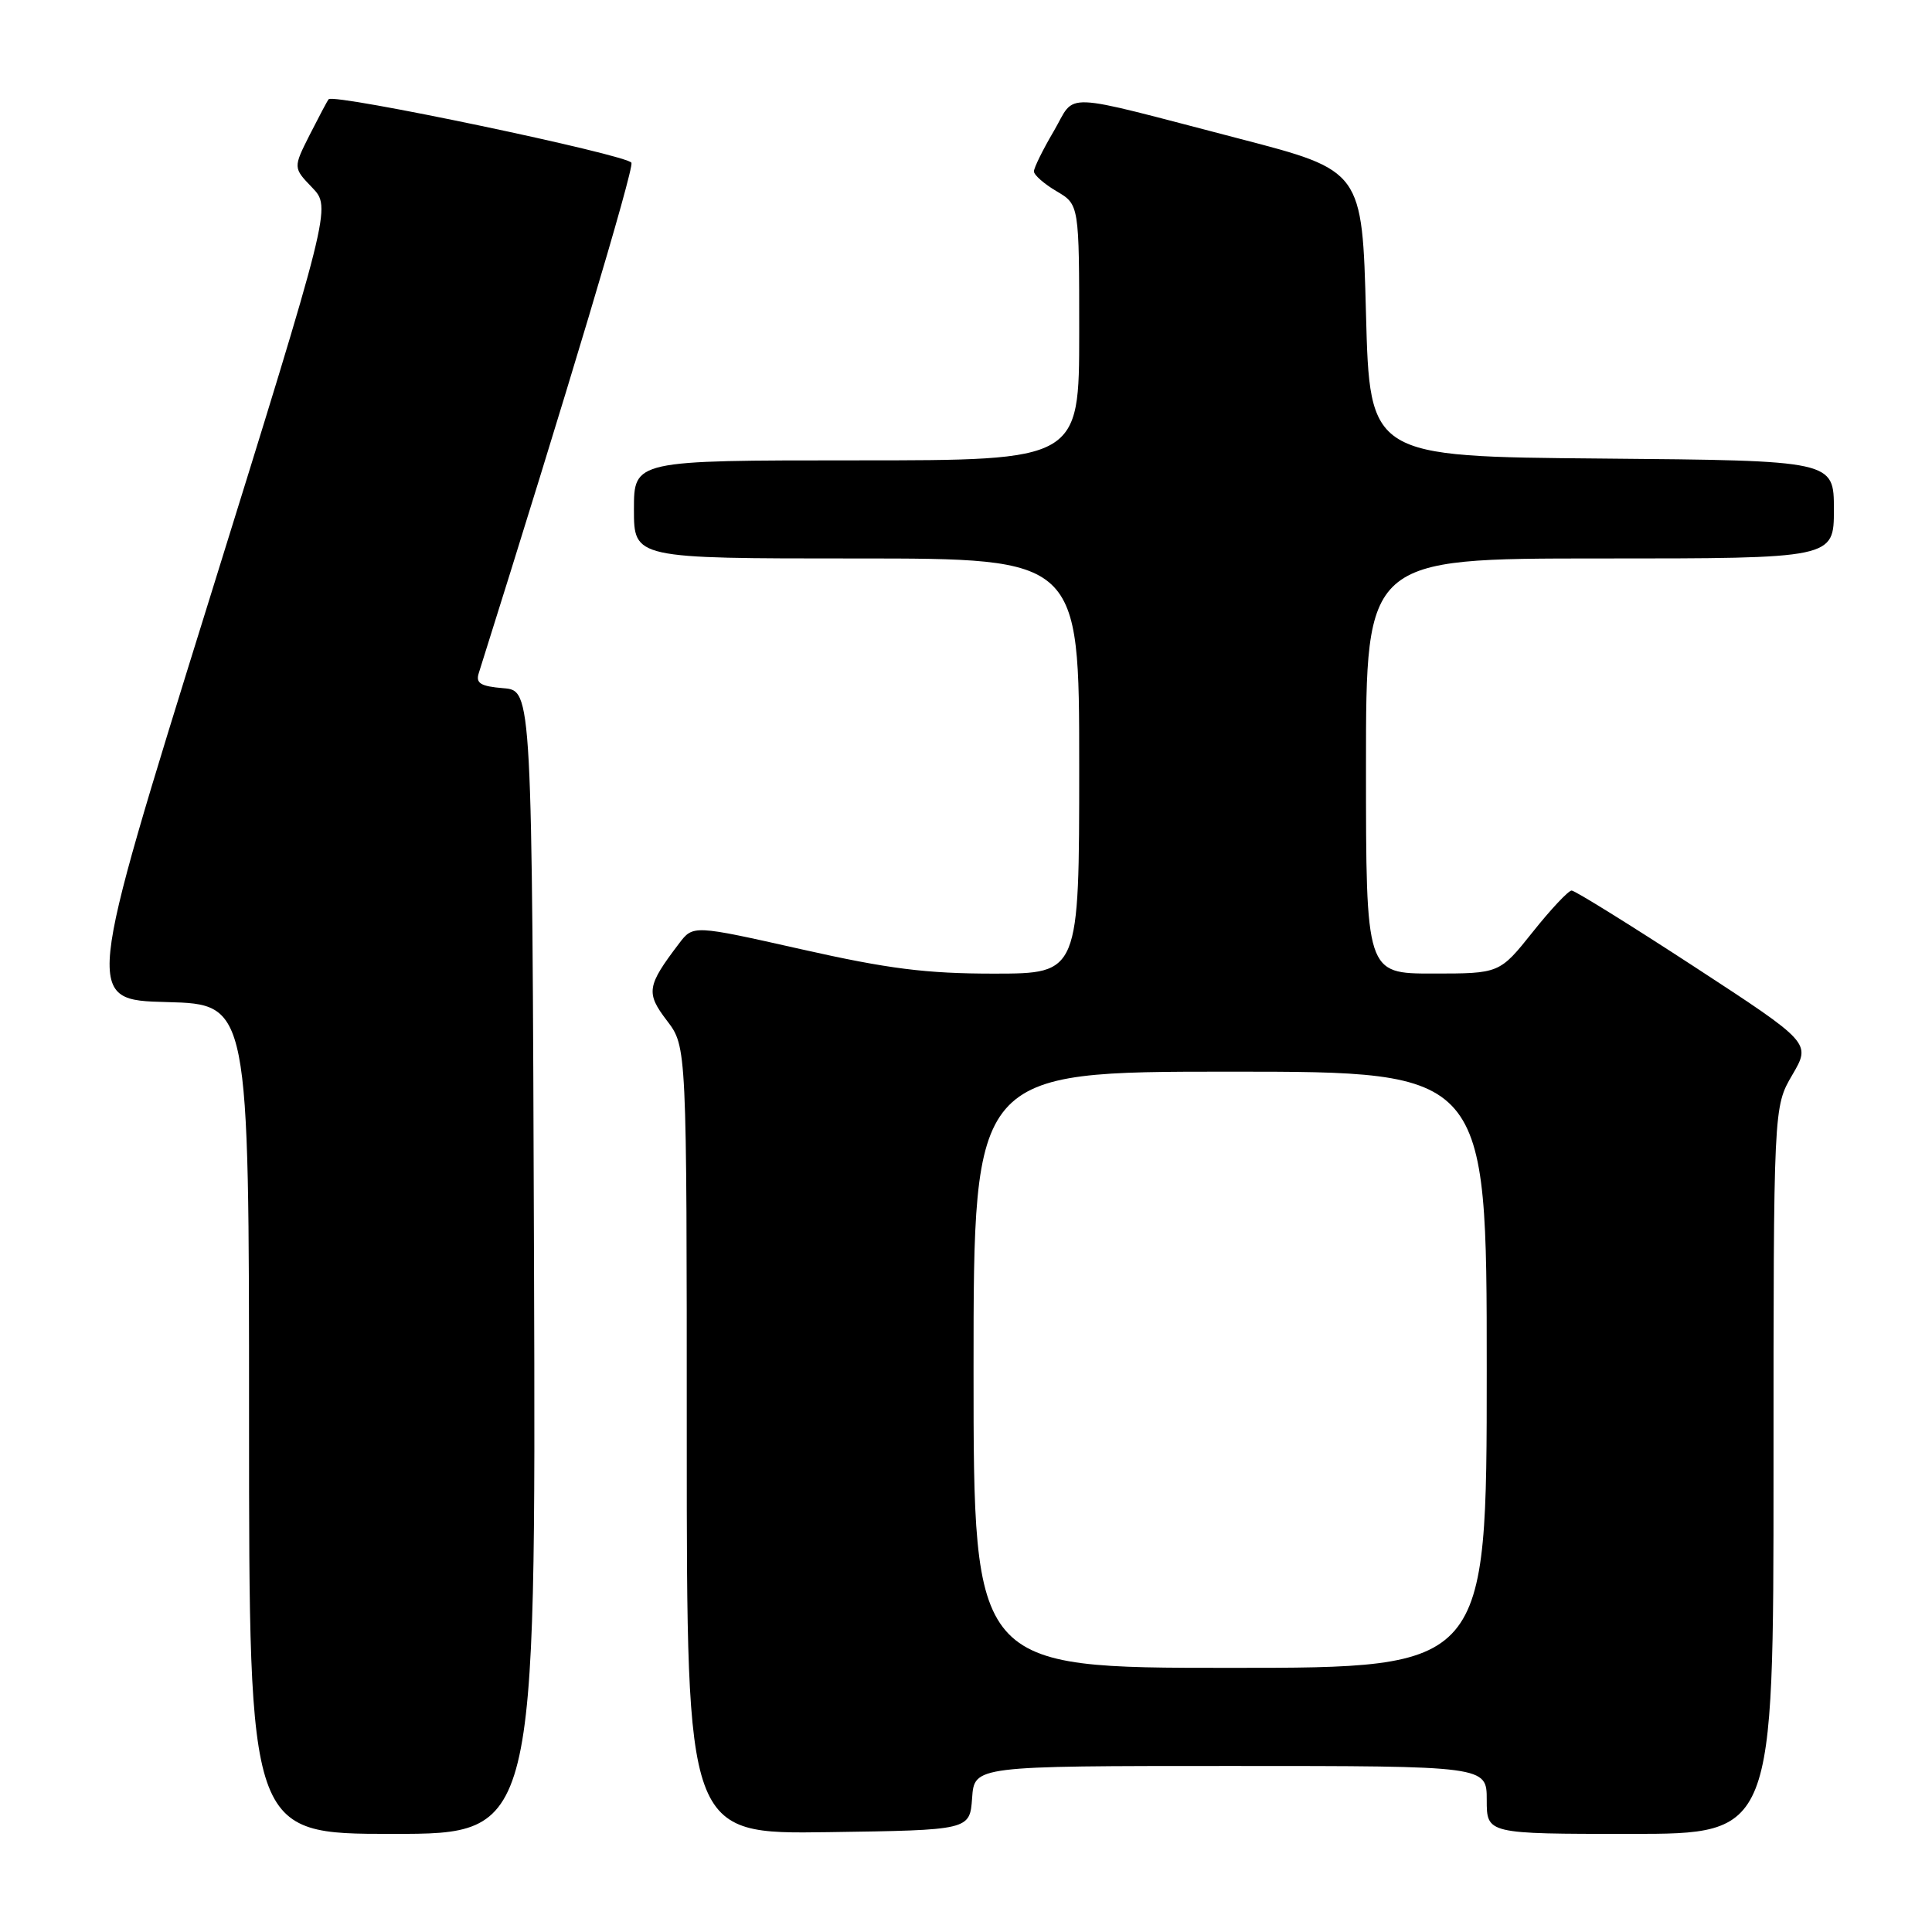 <?xml version="1.0" encoding="UTF-8" standalone="no"?>
<!DOCTYPE svg PUBLIC "-//W3C//DTD SVG 1.1//EN" "http://www.w3.org/Graphics/SVG/1.1/DTD/svg11.dtd" >
<svg xmlns="http://www.w3.org/2000/svg" xmlns:xlink="http://www.w3.org/1999/xlink" version="1.1" viewBox="0 0 256 256">
 <g >
 <path fill="currentColor"
d=" M 70.76 167.25 C 70.50 91.50 70.50 91.50 66.70 91.19 C 63.67 90.94 63.01 90.53 63.44 89.19 C 75.03 52.41 84.00 22.44 83.67 21.57 C 83.27 20.54 44.26 12.35 43.55 13.15 C 43.38 13.34 42.26 15.46 41.04 17.86 C 38.84 22.23 38.84 22.23 41.37 24.86 C 43.89 27.50 43.89 27.50 27.56 80.00 C 11.22 132.50 11.22 132.50 22.11 132.78 C 33.00 133.07 33.00 133.07 33.00 188.03 C 33.00 243.00 33.00 243.00 52.01 243.00 C 71.01 243.00 71.01 243.00 70.76 167.25 Z  M 128.81 238.25 C 129.11 234.00 129.11 234.00 163.06 234.00 C 197.00 234.00 197.00 234.00 197.00 238.50 C 197.00 243.00 197.00 243.00 216.00 243.00 C 235.00 243.00 235.00 243.00 235.00 194.84 C 235.00 146.68 235.00 146.68 237.49 142.43 C 239.97 138.19 239.97 138.19 224.50 128.09 C 215.99 122.54 208.67 118.00 208.25 118.00 C 207.83 118.00 205.50 120.47 203.09 123.50 C 198.70 129.00 198.70 129.00 189.85 129.00 C 181.00 129.00 181.00 129.00 181.00 101.50 C 181.00 74.00 181.00 74.00 212.00 74.00 C 243.00 74.00 243.00 74.00 243.00 67.51 C 243.00 61.03 243.00 61.03 212.25 60.76 C 181.50 60.50 181.50 60.50 181.00 41.55 C 180.50 22.61 180.50 22.61 164.24 18.38 C 139.96 12.07 142.67 12.18 139.63 17.38 C 138.18 19.84 137.00 22.24 137.00 22.71 C 137.00 23.18 138.35 24.37 140.00 25.34 C 143.00 27.11 143.00 27.11 143.00 44.06 C 143.00 61.00 143.00 61.00 113.50 61.00 C 84.00 61.00 84.00 61.00 84.00 67.50 C 84.00 74.00 84.00 74.00 113.50 74.00 C 143.00 74.00 143.00 74.00 143.00 101.50 C 143.00 129.00 143.00 129.00 131.75 129.01 C 122.68 129.01 117.72 128.38 106.17 125.78 C 91.84 122.56 91.84 122.56 89.97 125.03 C 85.70 130.65 85.56 131.56 88.38 135.25 C 91.00 138.69 91.00 138.69 91.00 190.87 C 91.00 243.04 91.00 243.04 109.75 242.77 C 128.50 242.50 128.50 242.50 128.81 238.25 Z  M 129.00 181.50 C 129.00 142.00 129.00 142.00 163.00 142.00 C 197.00 142.00 197.00 142.00 197.00 181.50 C 197.00 221.00 197.00 221.00 163.00 221.00 C 129.00 221.00 129.00 221.00 129.00 181.50 Z "/>
</g>
</svg>